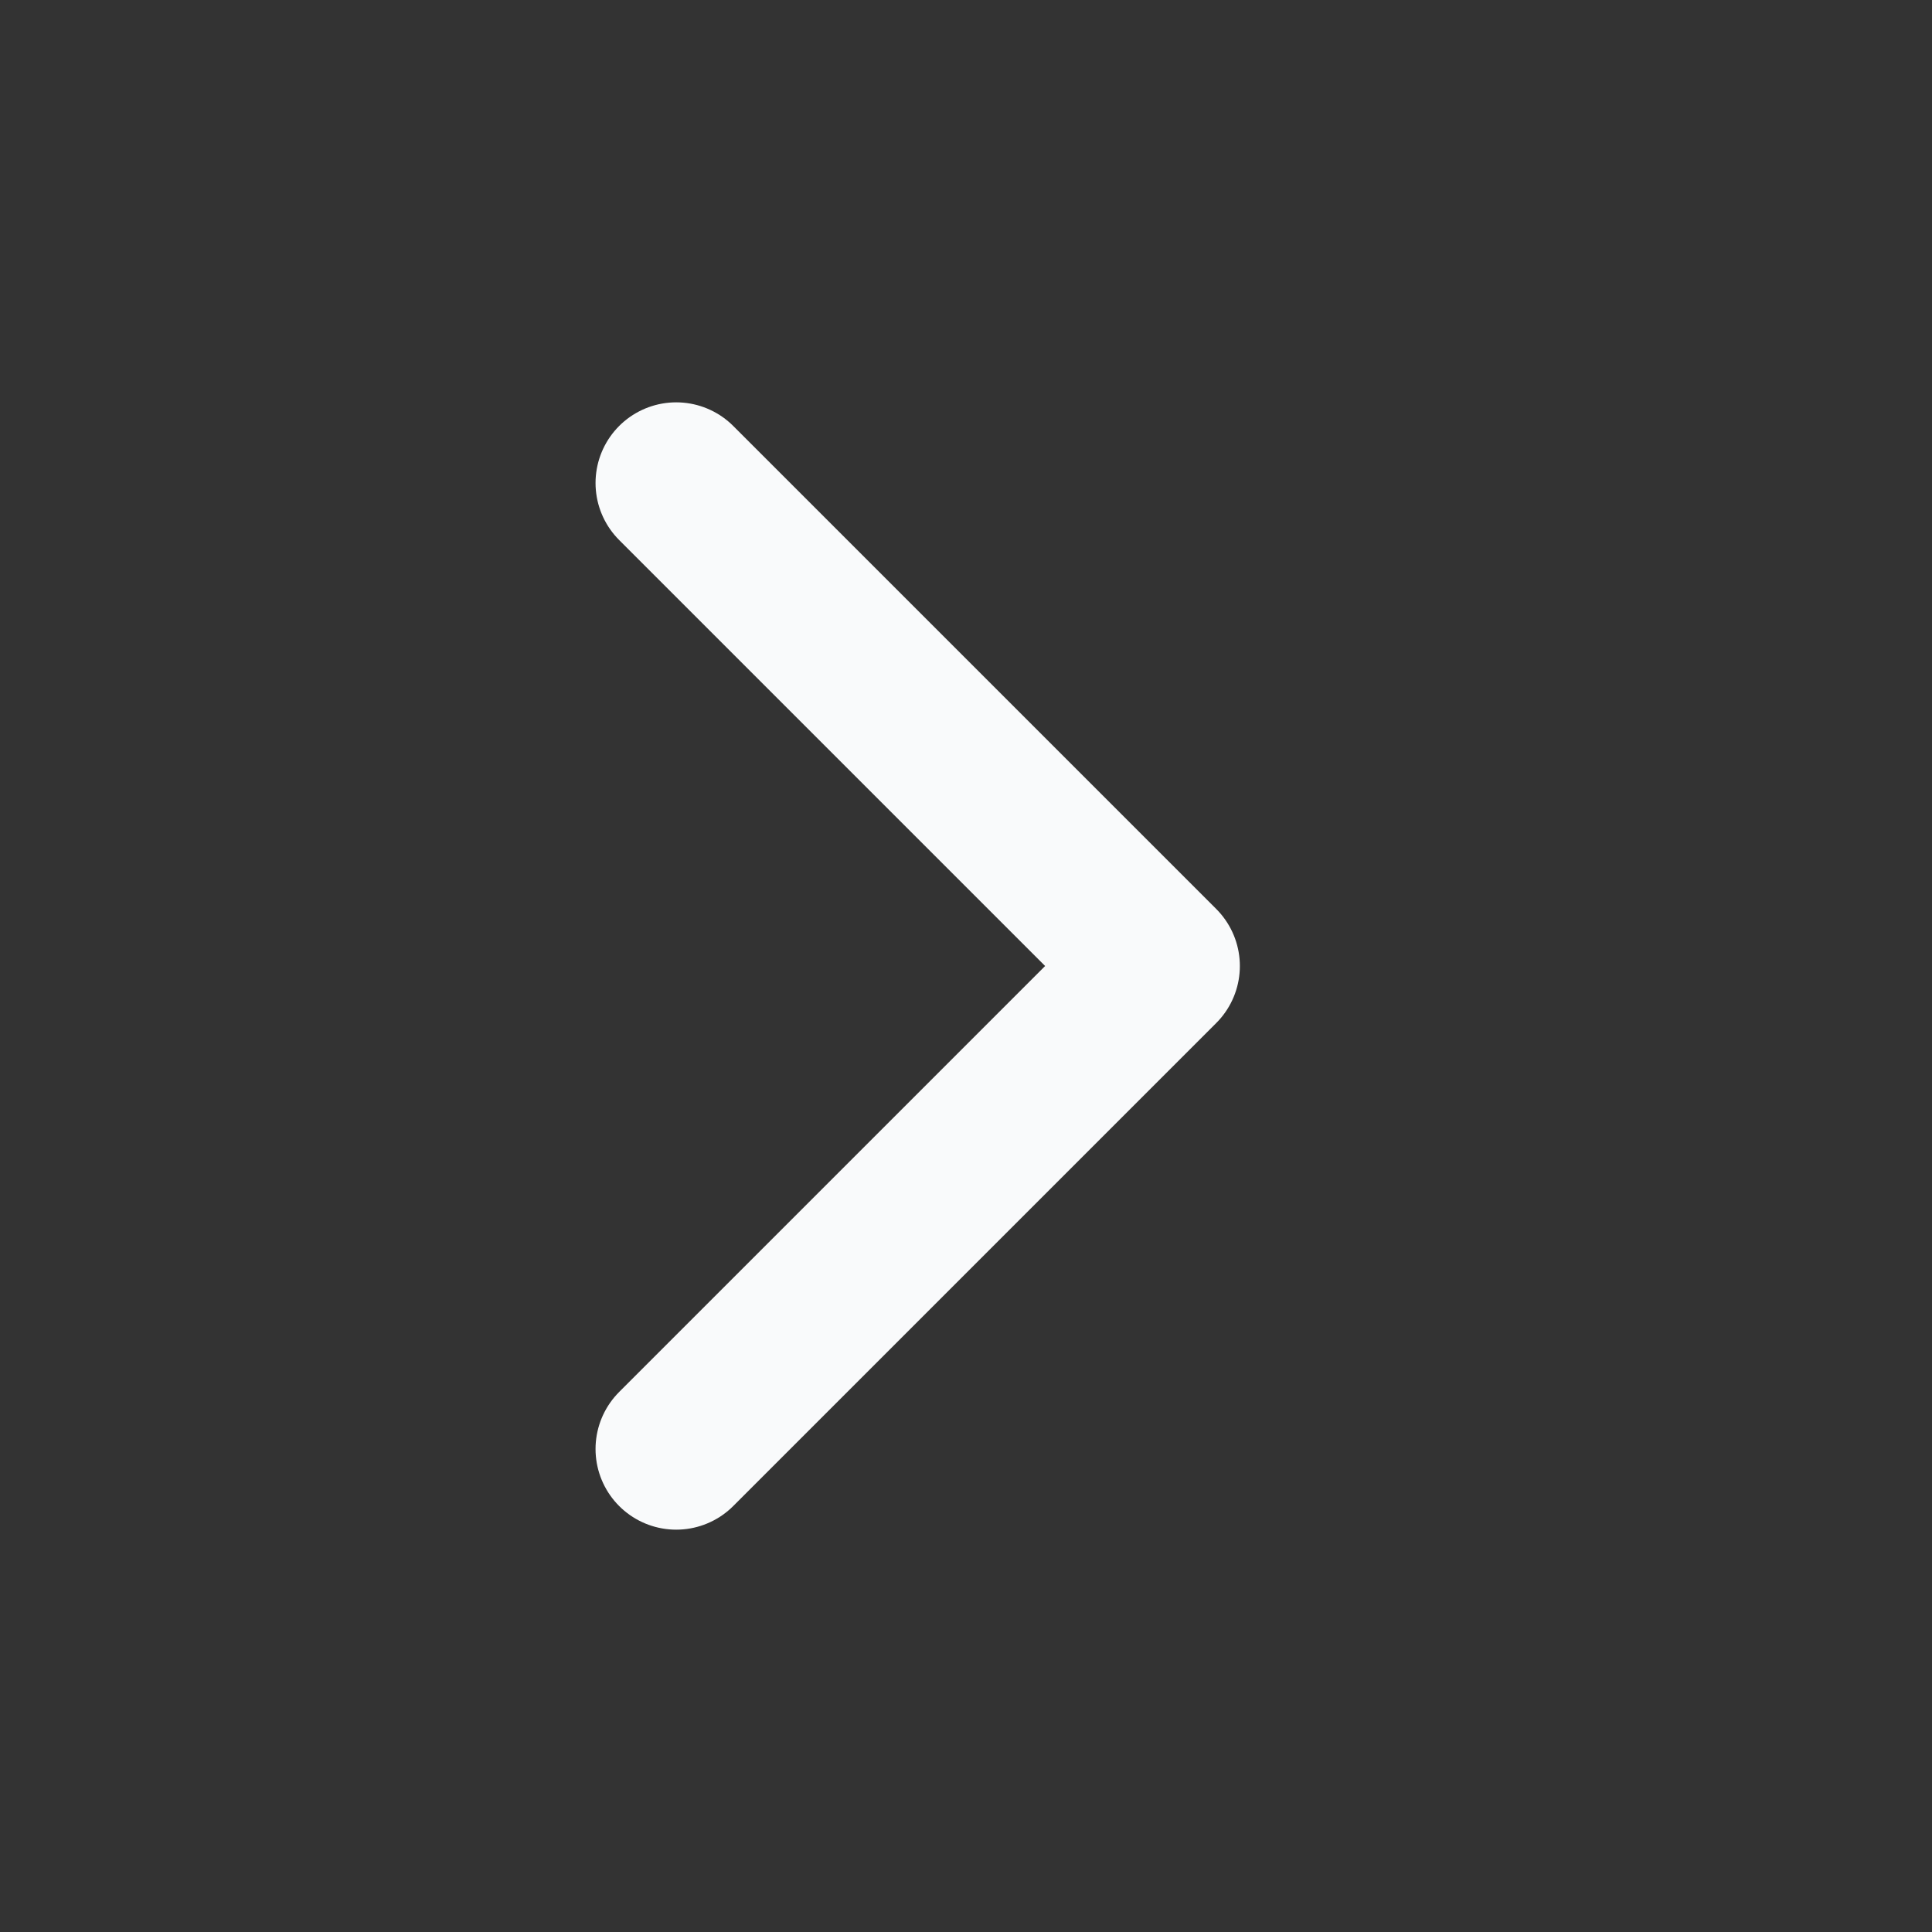 <svg width="20" height="20" viewBox="0 0 20 20" fill="none" xmlns="http://www.w3.org/2000/svg">
<rect x="0" y="0" width="20" height="20" fill="#333333" stroke="none"/>
<path d="M7 5L12 10L7 15" stroke="#F9FAFB" stroke-width="1.67" stroke-linecap="round" stroke-linejoin="round"/>
</svg>
